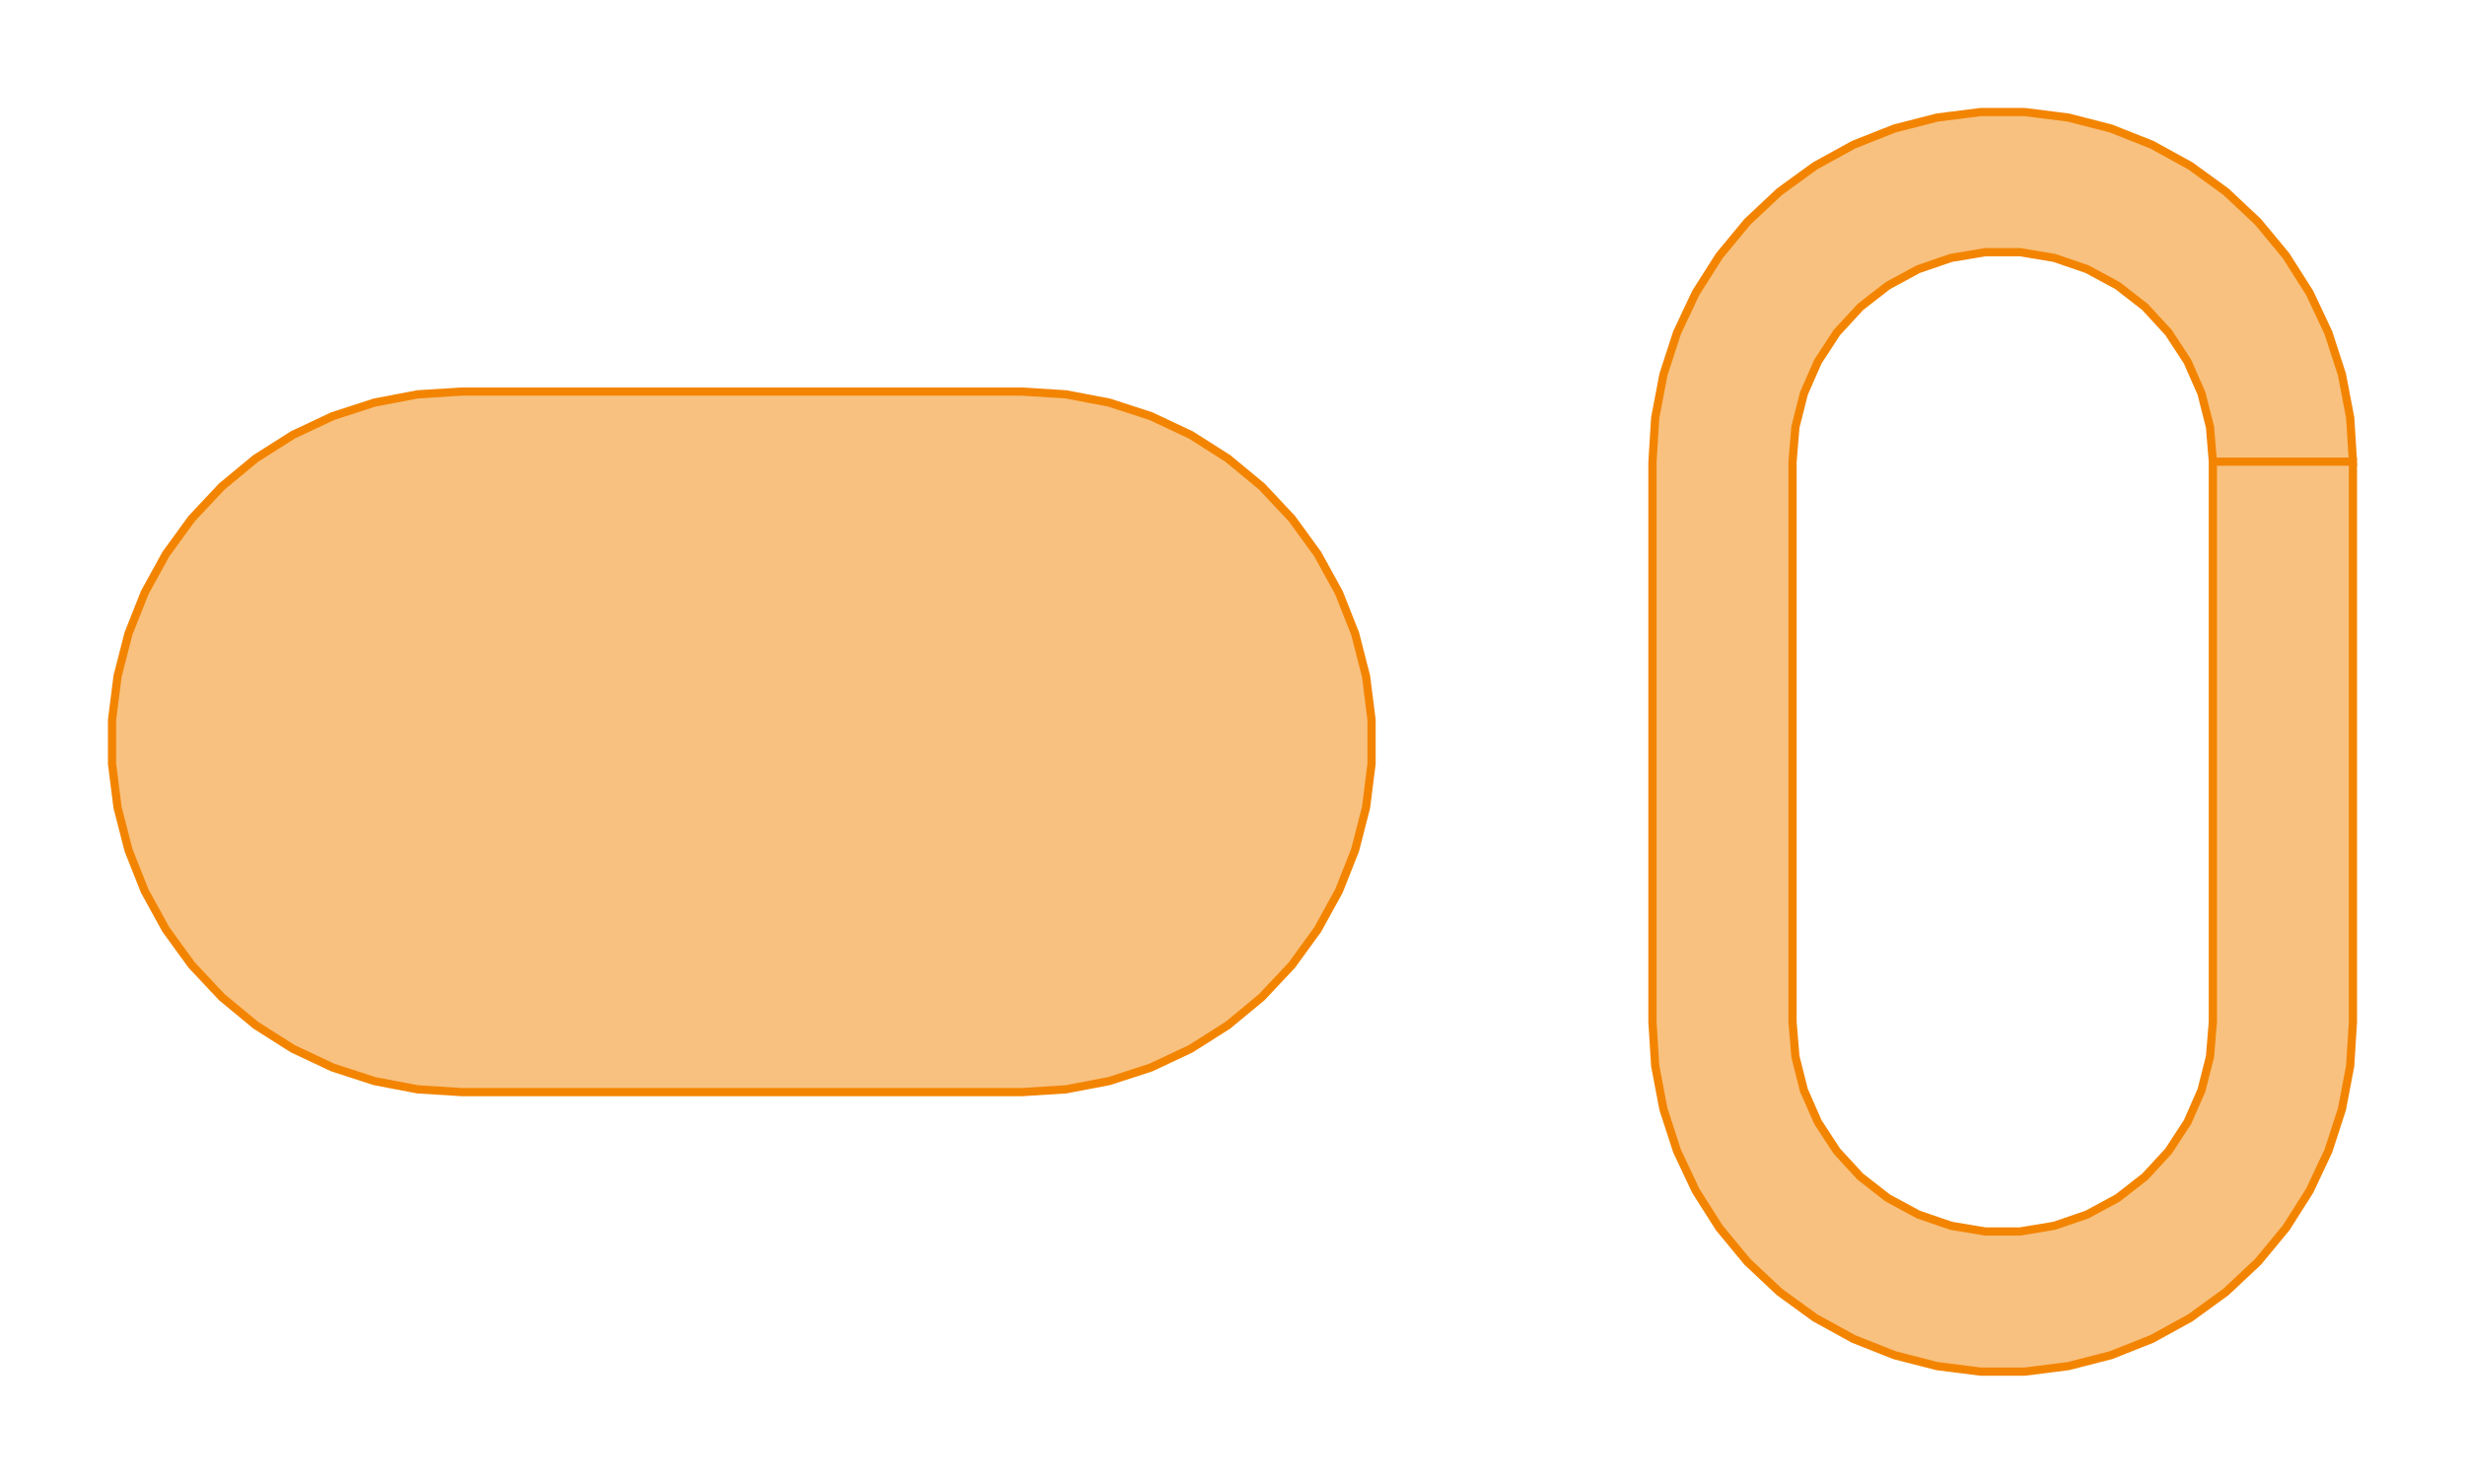 <?xml version="1.0" encoding="UTF-8"?>
<svg xmlns="http://www.w3.org/2000/svg" xmlns:xlink="http://www.w3.org/1999/xlink" width="300" height="180.561" viewBox="-90.28 -90.28 300 180.561">
<defs>
<style type="text/css">
.l0d0 {stroke: #F38400; fill: #F38400; fill-opacity: 0.5;}
</style>
</defs>
<rect x="-90.28" y="-90.28" width="300" height="180.561" fill="none" stroke="none"/>
<g id="racetrack" transform="scale(1 -1)">
<polygon id="0x555ad70391c0" class="l0d0" points="34.101,-42.627 39.444,-42.291 44.702,-41.288 49.793,-39.633 54.637,-37.354 59.157,-34.486 63.281,-31.074 66.946,-27.171 70.092,-22.841 72.671,-18.15 74.642,-13.172 75.973,-7.987 76.644,-2.677 76.644,2.677 75.973,7.987 74.642,13.172 72.671,18.15 70.092,22.841 66.946,27.171 63.281,31.074 59.157,34.486 54.637,37.354 49.793,39.633 44.702,41.288 39.444,42.291 34.101,42.627 -34.101,42.627 -39.444,42.291 -44.702,41.288 -49.793,39.633 -54.637,37.354 -59.157,34.486 -63.281,31.074 -66.946,27.171 -70.092,22.841 -72.671,18.15 -74.642,13.172 -75.973,7.987 -76.644,2.677 -76.644,-2.677 -75.973,-7.987 -74.642,-13.172 -72.671,-18.15 -70.092,-22.841 -66.946,-27.171 -63.281,-31.074 -59.157,-34.486 -54.637,-37.354 -49.793,-39.633 -44.702,-41.288 -39.444,-42.291 -34.101,-42.627"/>
<polygon id="0x555ad6f30610" class="l0d0" points="196.083,34.101 195.747,39.444 194.744,44.702 193.09,49.793 190.811,54.637 187.942,59.157 184.53,63.281 180.628,66.946 176.297,70.092 171.606,72.671 166.629,74.642 161.444,75.973 156.133,76.644 150.78,76.644 145.469,75.973 140.284,74.642 135.307,72.671 130.616,70.092 126.285,66.946 122.383,63.281 118.971,59.157 116.102,54.637 113.823,49.793 112.169,44.702 111.166,39.444 110.83,34.101 110.83,-34.101 111.166,-39.444 112.169,-44.702 113.823,-49.793 116.102,-54.637 118.971,-59.157 122.383,-63.281 126.285,-66.946 130.616,-70.092 135.307,-72.671 140.284,-74.642 145.469,-75.973 150.78,-76.644 156.133,-76.644 161.444,-75.973 166.629,-74.642 171.606,-72.671 176.297,-70.092 180.628,-66.946 184.53,-63.281 187.942,-59.157 190.811,-54.637 193.09,-49.793 194.744,-44.702 195.747,-39.444 196.083,-34.101 196.083,34.101 179.032,34.101 179.032,-34.101 178.684,-38.311 177.647,-42.406 175.95,-46.274 173.64,-49.811 170.779,-52.918 167.445,-55.513 163.73,-57.523 159.735,-58.895 155.568,-59.59 151.344,-59.59 147.178,-58.895 143.183,-57.523 139.468,-55.513 136.134,-52.918 133.273,-49.811 130.963,-46.274 129.266,-42.406 128.229,-38.311 127.88,-34.101 127.88,34.101 128.229,38.311 129.266,42.406 130.963,46.274 133.273,49.811 136.134,52.918 139.468,55.513 143.183,57.523 147.178,58.895 151.344,59.59 155.568,59.59 159.735,58.895 163.73,57.523 167.445,55.513 170.779,52.918 173.64,49.811 175.95,46.274 177.647,42.406 178.684,38.311 179.032,34.101"/>
</g>
</svg>